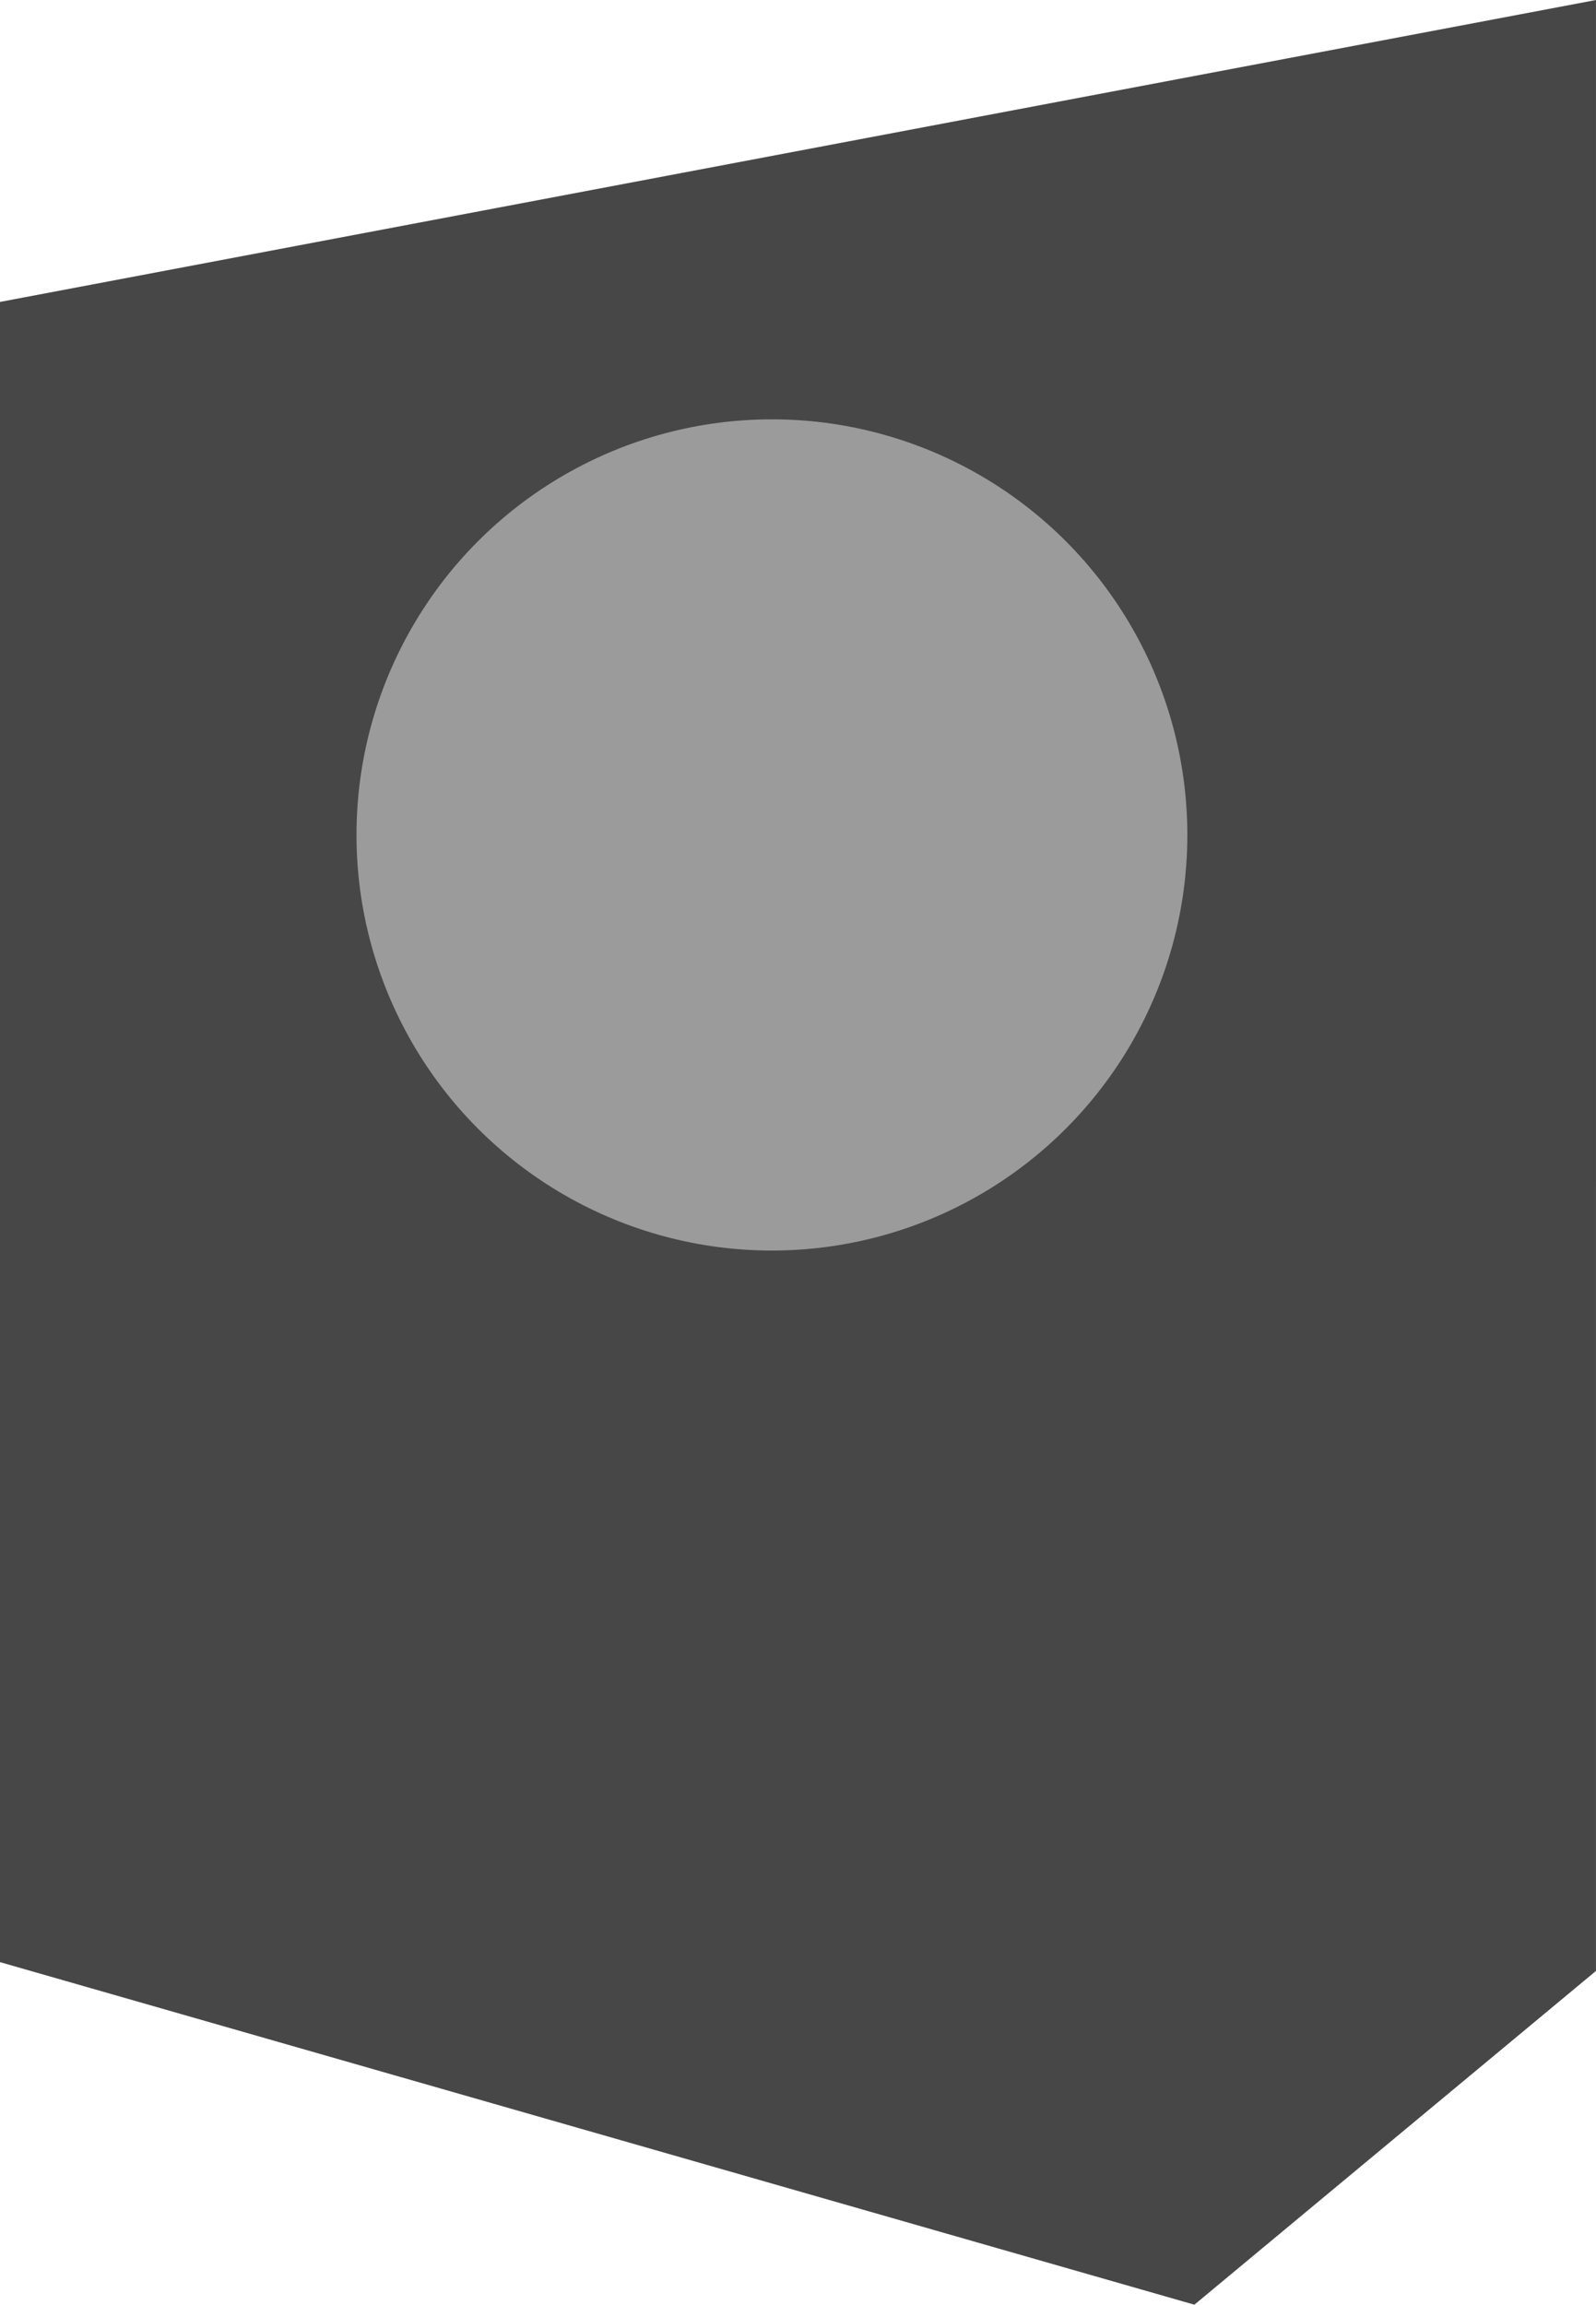 <svg xmlns="http://www.w3.org/2000/svg" width="152.602" height="220.266" viewBox="0 0 152.602 220.266"><defs><style>.a{fill:#474747;}.b{fill:#9b9b9b;}</style></defs><g transform="translate(0 0)"><path class="a" d="M762.19,1785.144,609.589,1814v158.671l114.2,32.741,38.4-31.9Z" transform="translate(-609.589 -1785.144)"/><circle class="b" cx="39.721" cy="39.721" r="39.721" transform="translate(34.086 40.077)"/></g></svg>